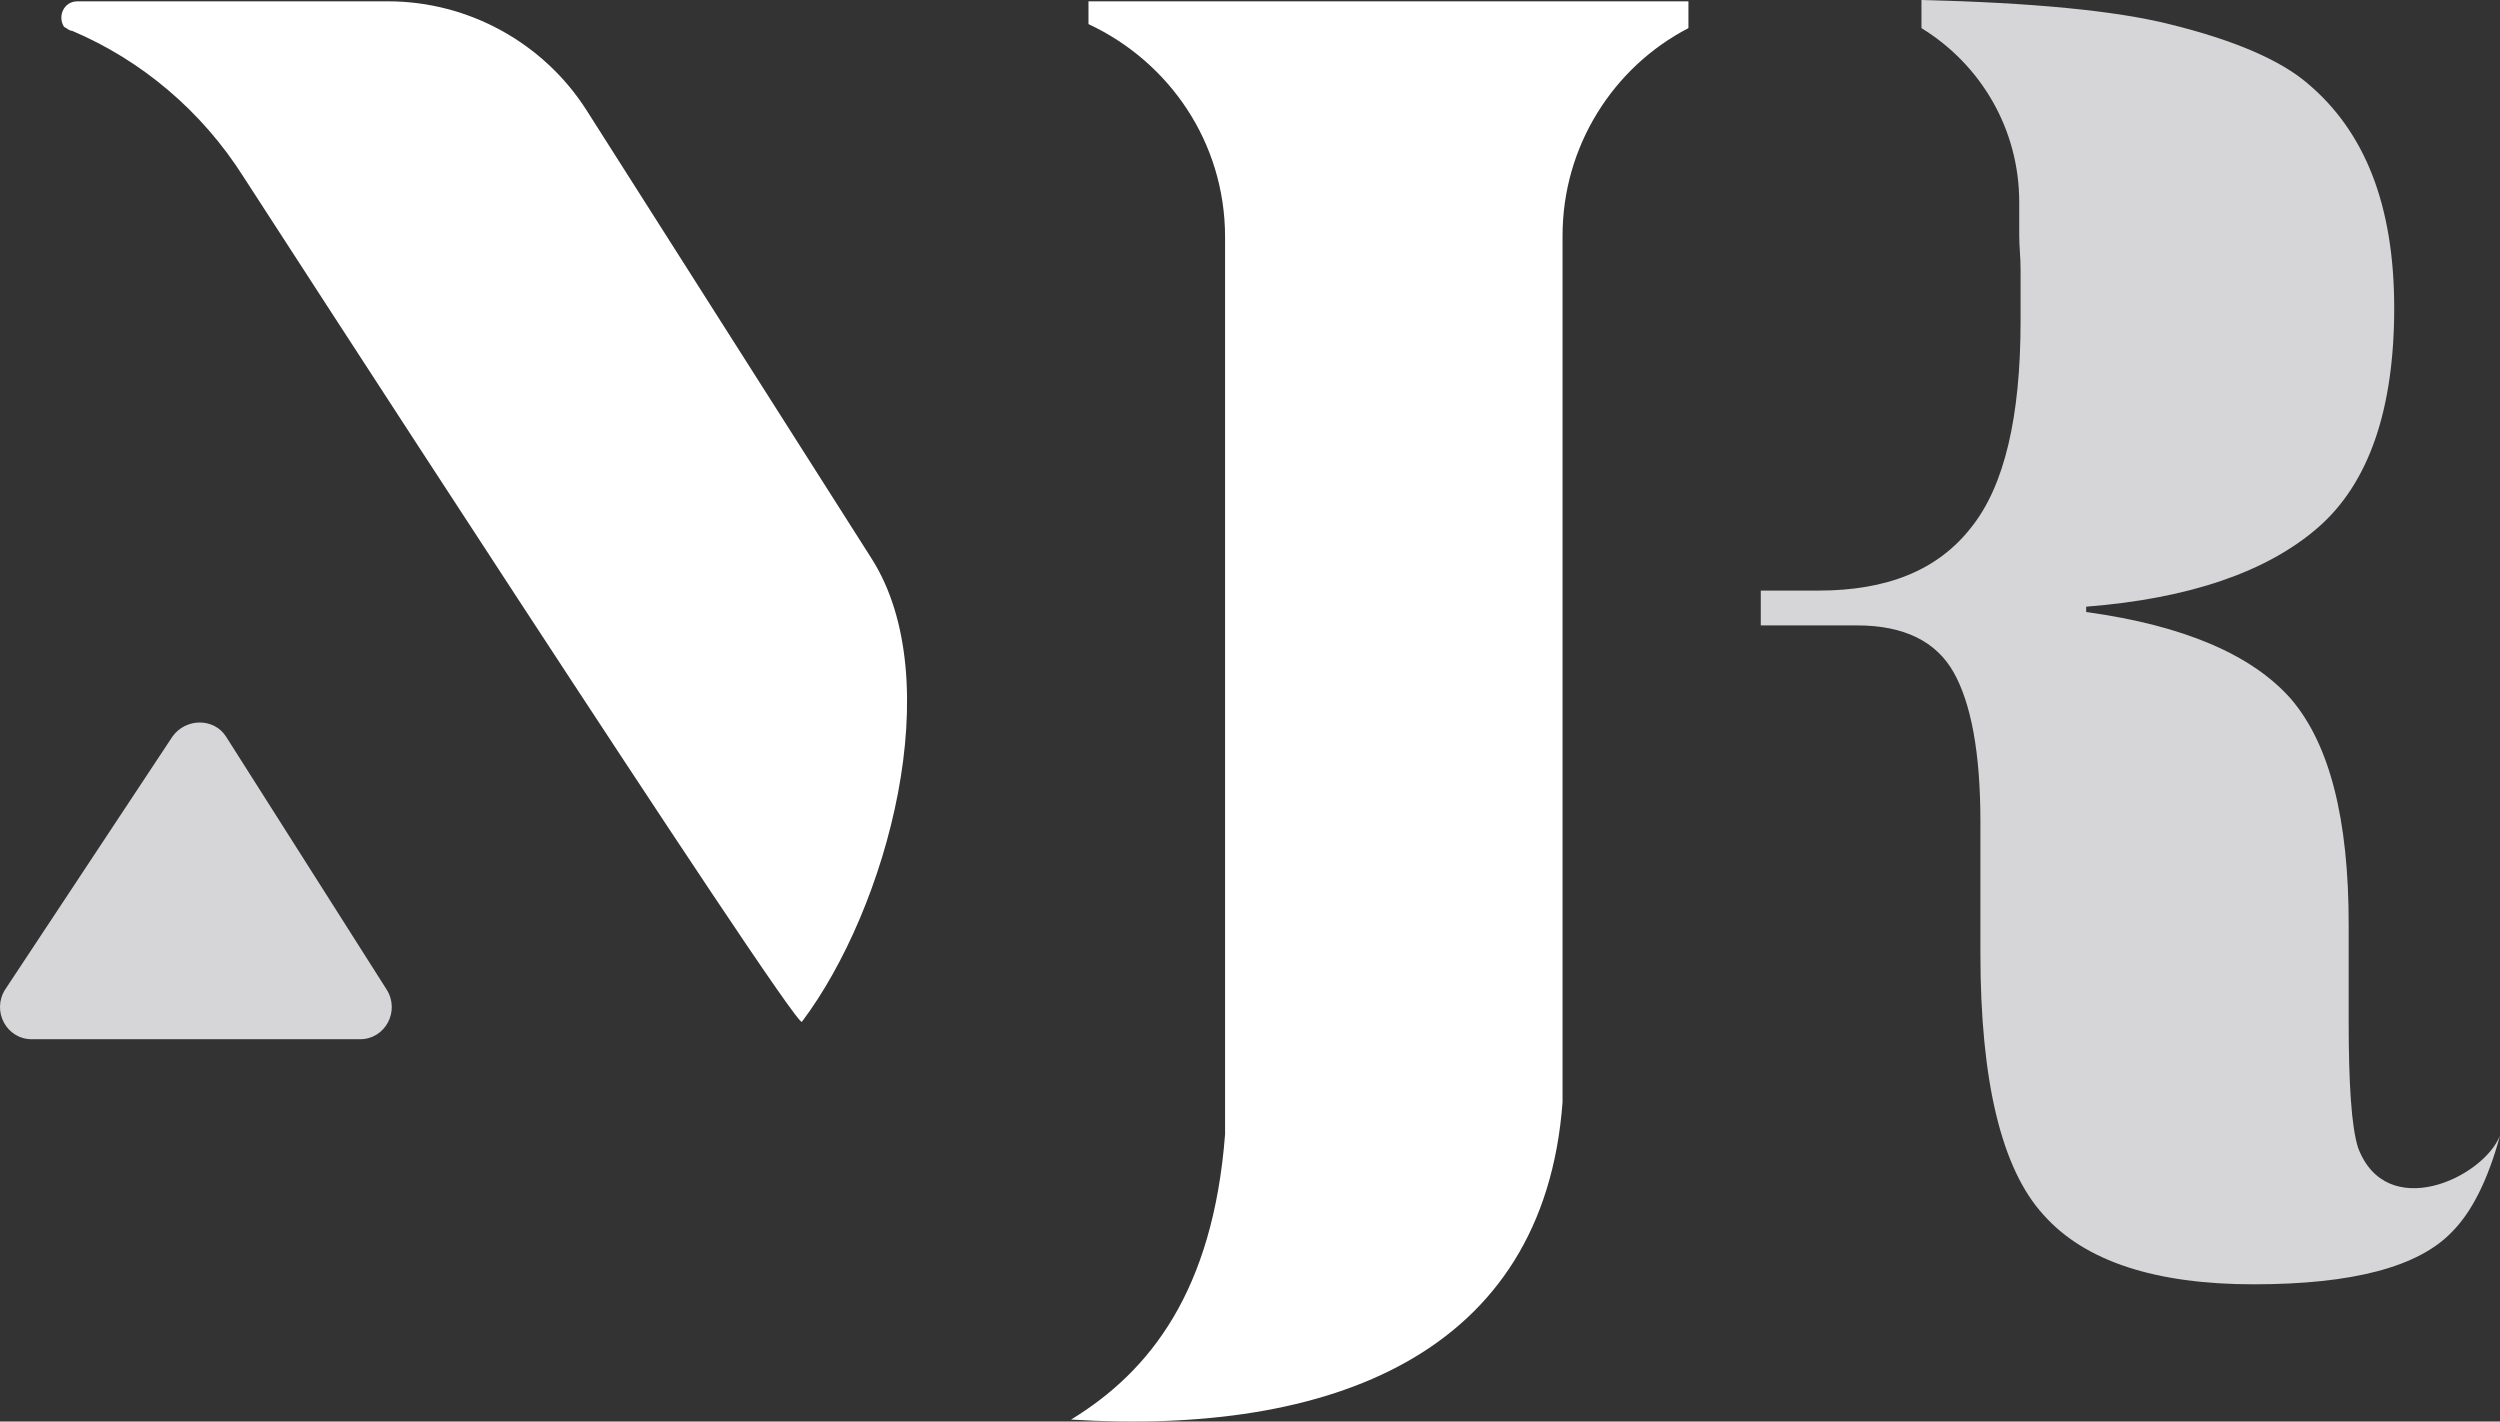 <svg version="1.1" id="图层_1" x="0px" y="0px" width="500.743px" height="284.729px" viewBox="0 0 500.743 284.729" enable-background="new 0 0 500.743 284.729" xml:space="preserve" xmlns:xml="http://www.w3.org/XML/1998/namespace" xmlns="http://www.w3.org/2000/svg" xmlns:xlink="http://www.w3.org/1999/xlink">
  <rect x="0" y="0" width="500.743" height="284.729" fill="#333333" stroke="none"/>
  <g>
    <path fill="#D6D6D8" d="M72.097,208.155H6.377c-5.097,0-8.047-5.634-5.365-9.925l33.53-50.697c2.683-3.756,8.315-3.756,10.729,0
		L77.46,198.23C80.144,202.521,77.192,208.155,72.097,208.155z" class="color c1"/>
    <path fill="#FFFFFF" d="M174.564,111.857L117.43,21.995c-8.583-13.412-23.605-21.728-39.7-21.728H15.498
		c-2.683,0-4.024,2.95-2.683,5.097l0,0c0.537,0.269,1.073,0.805,1.609,0.805c13.949,5.901,26.02,16.095,34.335,29.238
		c0,0,110.515,170.869,111.856,169.26l0,0C177.782,181.866,190.123,136.265,174.564,111.857z" class="color c2"/>
    <path fill="#FFFFFF" d="M214.531,284.335c15.826-9.657,28.434-25.752,30.848-57.136V47.479c0-19.045-11.266-35.14-27.36-42.65
		V0.268h120.17v5.364c-15.02,7.779-25.215,23.605-25.215,41.577V220.76C309.221,271.459,266.302,287.553,214.531,284.335z" class="color c2"/>
    <path fill="#D6D6D8" d="M472.311,229.882c-1.342-4.292-1.879-12.876-1.879-25.481v-19.314c0-20.922-3.754-35.942-11.533-45.063
		c-7.779-8.853-21.459-14.753-41.041-17.437v-1.073c20.654-1.609,36.213-6.975,46.406-15.825
		c10.191-8.853,15.289-23.605,15.289-43.992c0-20.654-5.9-35.408-17.438-45.064c-5.363-4.56-14.482-8.583-27.627-11.802
		C423.758,2.147,407.127,0.537,384.864,0v5.633c11.803,7.242,19.582,20.118,19.582,34.871v6.706c0,2.146,0.268,4.292,0.268,6.706
		v10.461c0,19.045-3.219,32.993-9.926,41.31c-6.705,8.583-16.896,12.606-30.578,12.606h-11.533v6.974h19.313
		c9.389,0,15.826,3.22,19.313,9.39c3.486,6.169,5.365,16.095,5.365,29.773v26.558c0,25.75,4.291,43.186,12.607,52.307
		c8.314,9.389,22.531,13.948,42.113,13.948c19.85,0,32.994-3.487,39.699-10.462c4.023-4.023,7.242-10.461,9.656-19.313
		C497.256,236.051,477.944,244.904,472.311,229.882z" class="color c1"/>
  </g>
</svg>
